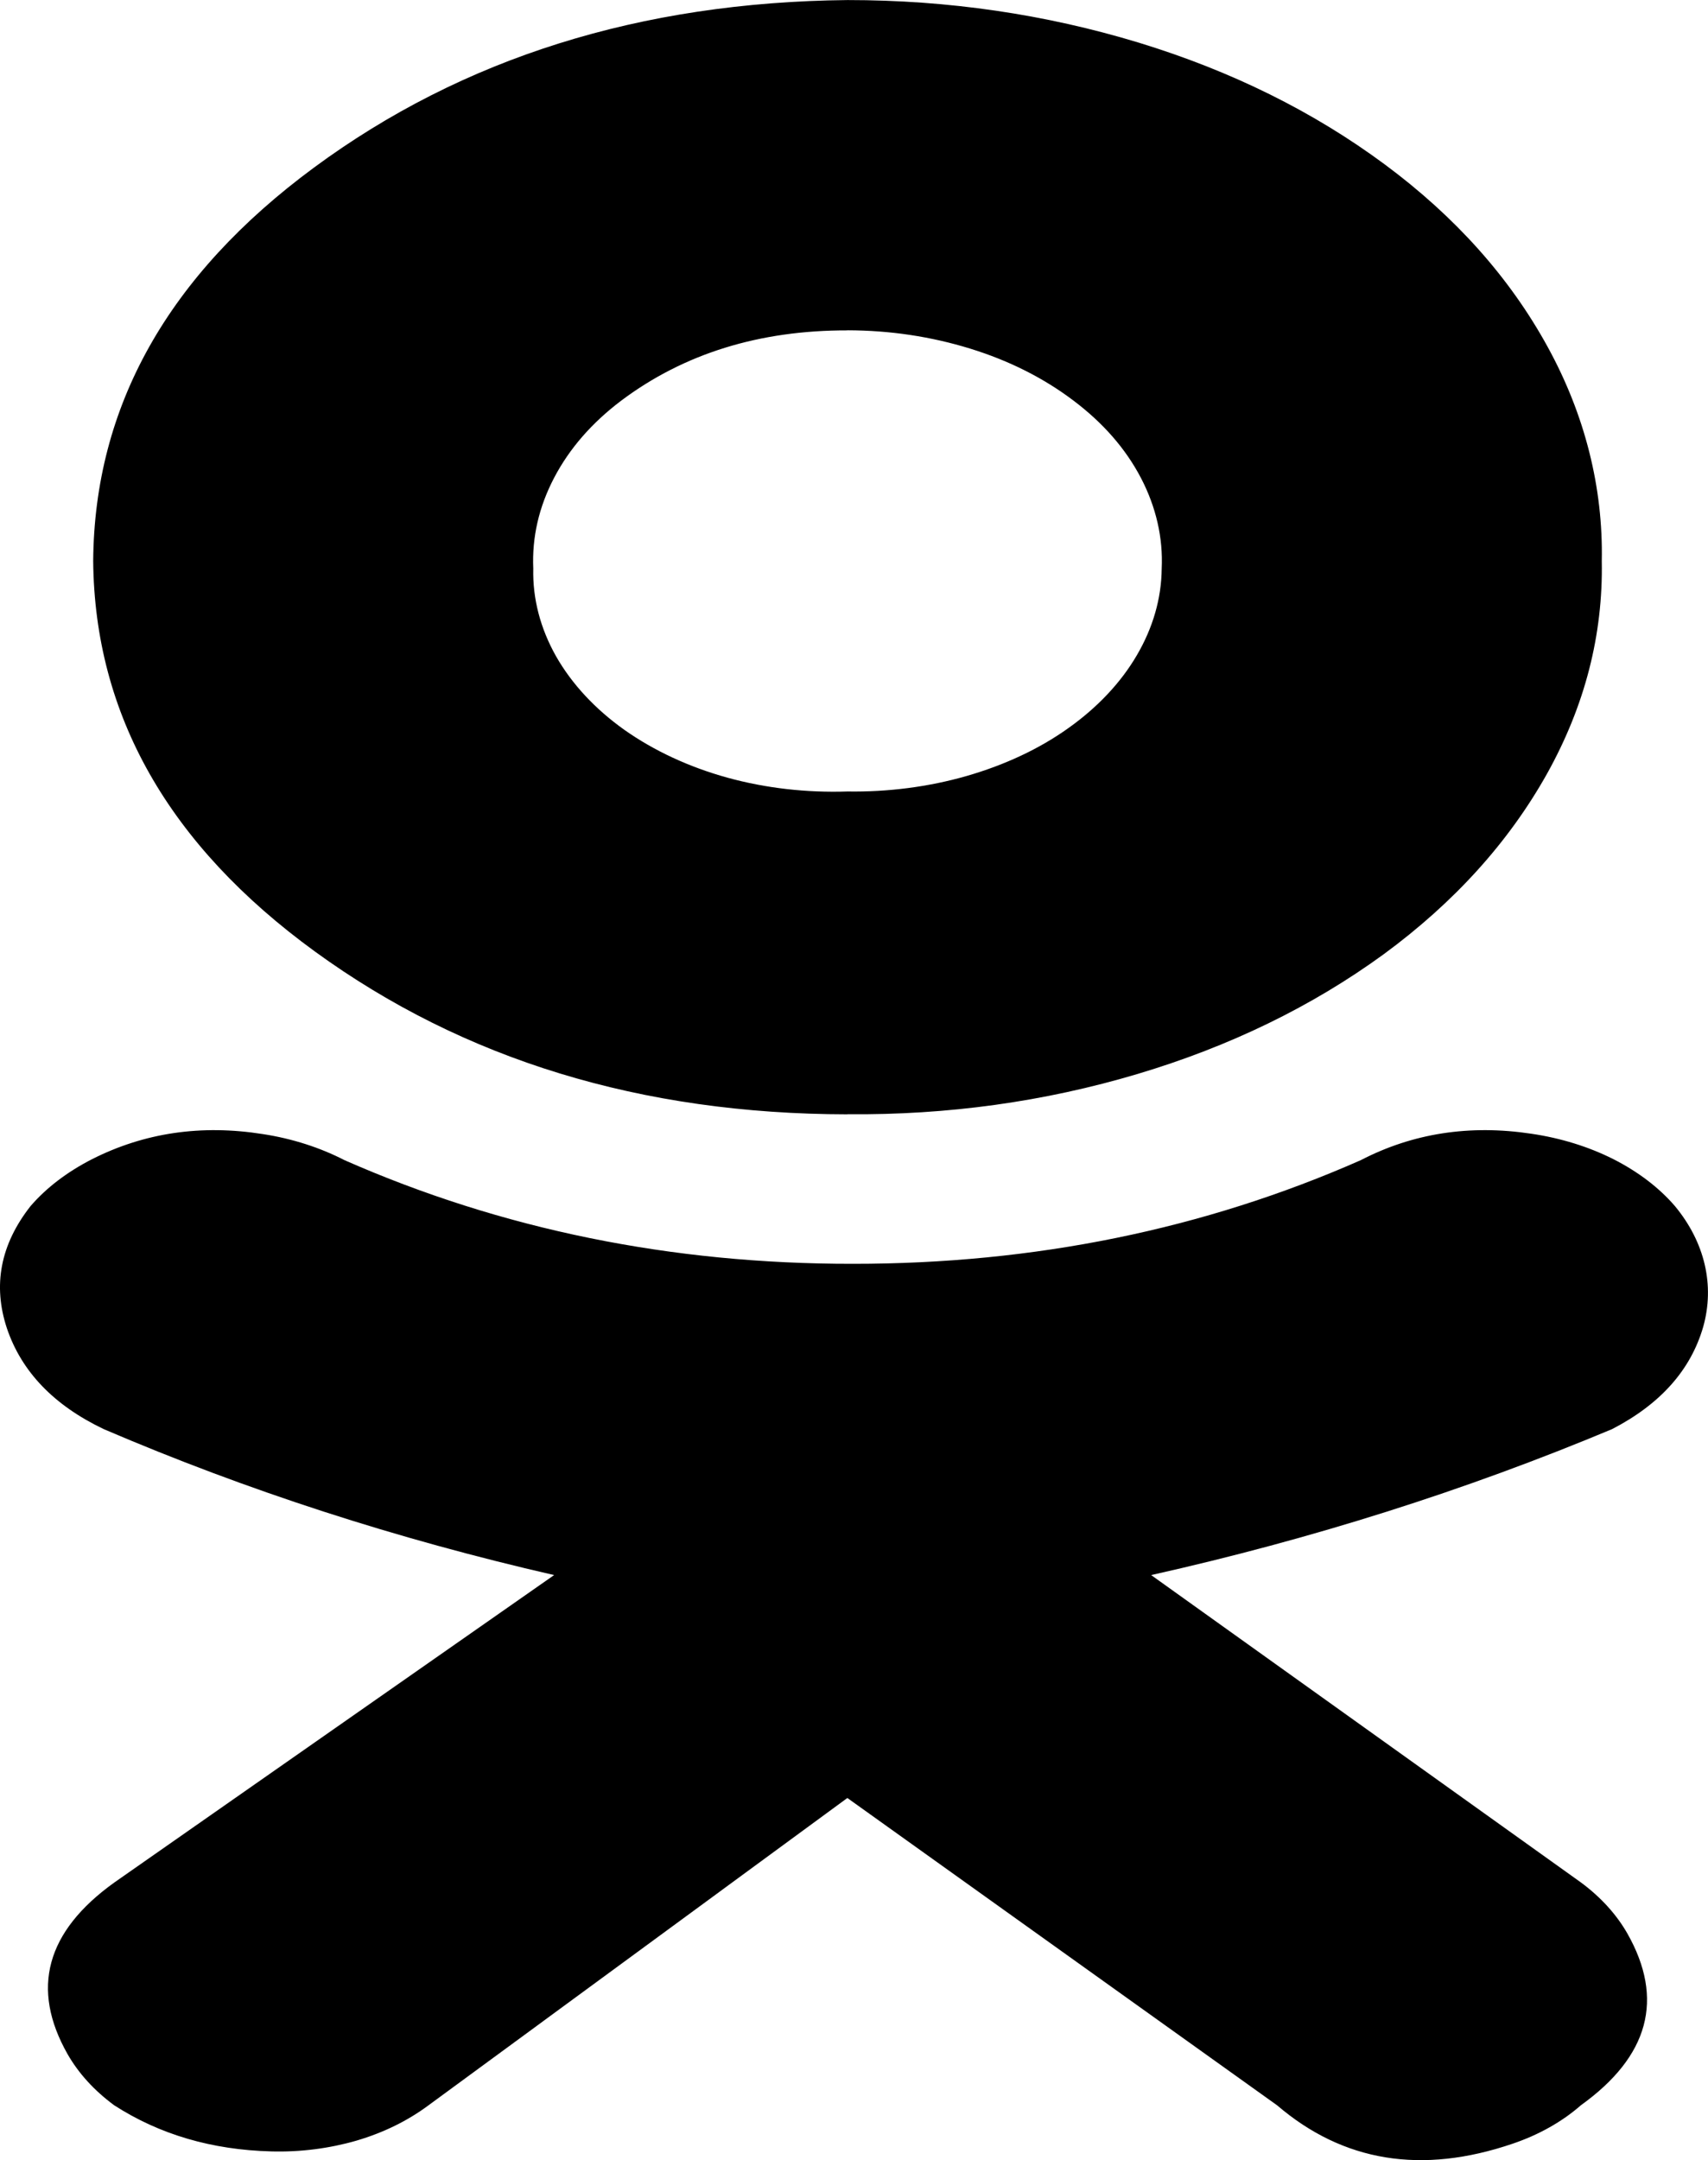 <svg viewBox="0 0 19.006 24.032" xmlns="http://www.w3.org/2000/svg" xmlns:xlink="http://www.w3.org/1999/xlink" width="19.005" height="24.032" fill="none" customFrame="#000000">
	<path id="Vector 25" d="M9.431 12.397C7.136 12.394 5.161 11.79 3.505 10.586C1.876 9.401 1.053 7.952 1.037 6.241C1.05 4.521 1.869 3.062 3.495 1.863C5.148 0.644 7.126 0.023 9.431 0C10.552 -4.63567e-05 11.632 0.158 12.672 0.474C13.703 0.789 14.616 1.241 15.411 1.83C16.197 2.413 16.8 3.089 17.222 3.859C17.637 4.615 17.84 5.425 17.824 6.241C17.839 7.063 17.636 7.852 17.214 8.609C16.787 9.371 16.181 10.04 15.397 10.616C14.599 11.197 13.686 11.641 12.658 11.948C11.621 12.257 10.545 12.406 9.431 12.396M9.431 3.675C8.451 3.673 7.612 3.933 6.915 4.455C6.586 4.703 6.336 4.99 6.165 5.317C5.996 5.641 5.919 5.977 5.934 6.325C5.926 6.66 6.013 6.991 6.187 7.3C6.363 7.609 6.622 7.888 6.95 8.121C7.278 8.352 7.667 8.533 8.093 8.651C8.521 8.769 8.975 8.82 9.431 8.805C9.882 8.812 10.334 8.754 10.755 8.633C11.176 8.512 11.562 8.333 11.887 8.101C12.211 7.871 12.472 7.595 12.65 7.29C12.829 6.985 12.924 6.658 12.927 6.325C12.943 5.982 12.864 5.639 12.696 5.317C12.525 4.99 12.274 4.704 11.945 4.456C11.613 4.205 11.23 4.012 10.796 3.878C10.358 3.743 9.903 3.675 9.431 3.674M12.811 17.524L17.591 20.942C17.813 21.106 17.988 21.299 18.109 21.511C18.522 22.24 18.35 22.877 17.591 23.422C17.385 23.603 17.125 23.75 16.833 23.849C15.821 24.194 14.947 24.052 14.211 23.422L9.429 20.003L4.767 23.423C4.535 23.595 4.269 23.726 3.967 23.815C3.666 23.902 3.343 23.944 3.019 23.935C2.358 23.918 1.775 23.747 1.271 23.422C1.049 23.258 0.876 23.069 0.752 22.853C0.339 22.125 0.512 21.489 1.271 20.944L6.166 17.523C4.416 17.122 2.745 16.581 1.154 15.899C0.599 15.634 0.24 15.26 0.077 14.778C-0.082 14.298 0.005 13.845 0.339 13.419C0.516 13.213 0.75 13.036 1.024 12.896C1.607 12.601 2.241 12.508 2.927 12.617C3.253 12.667 3.562 12.767 3.834 12.907C5.583 13.677 7.468 14.062 9.49 14.06C11.51 14.061 13.395 13.677 15.142 12.907C15.721 12.607 16.354 12.509 17.042 12.613C17.368 12.661 17.678 12.757 17.954 12.896C18.229 13.036 18.462 13.213 18.639 13.419C18.972 13.822 19.082 14.3 18.953 14.76C18.814 15.242 18.476 15.621 17.939 15.899C16.307 16.582 14.597 17.123 12.81 17.523" fill="rgb(0,0,0)" fill-rule="nonzero" />
</svg>
